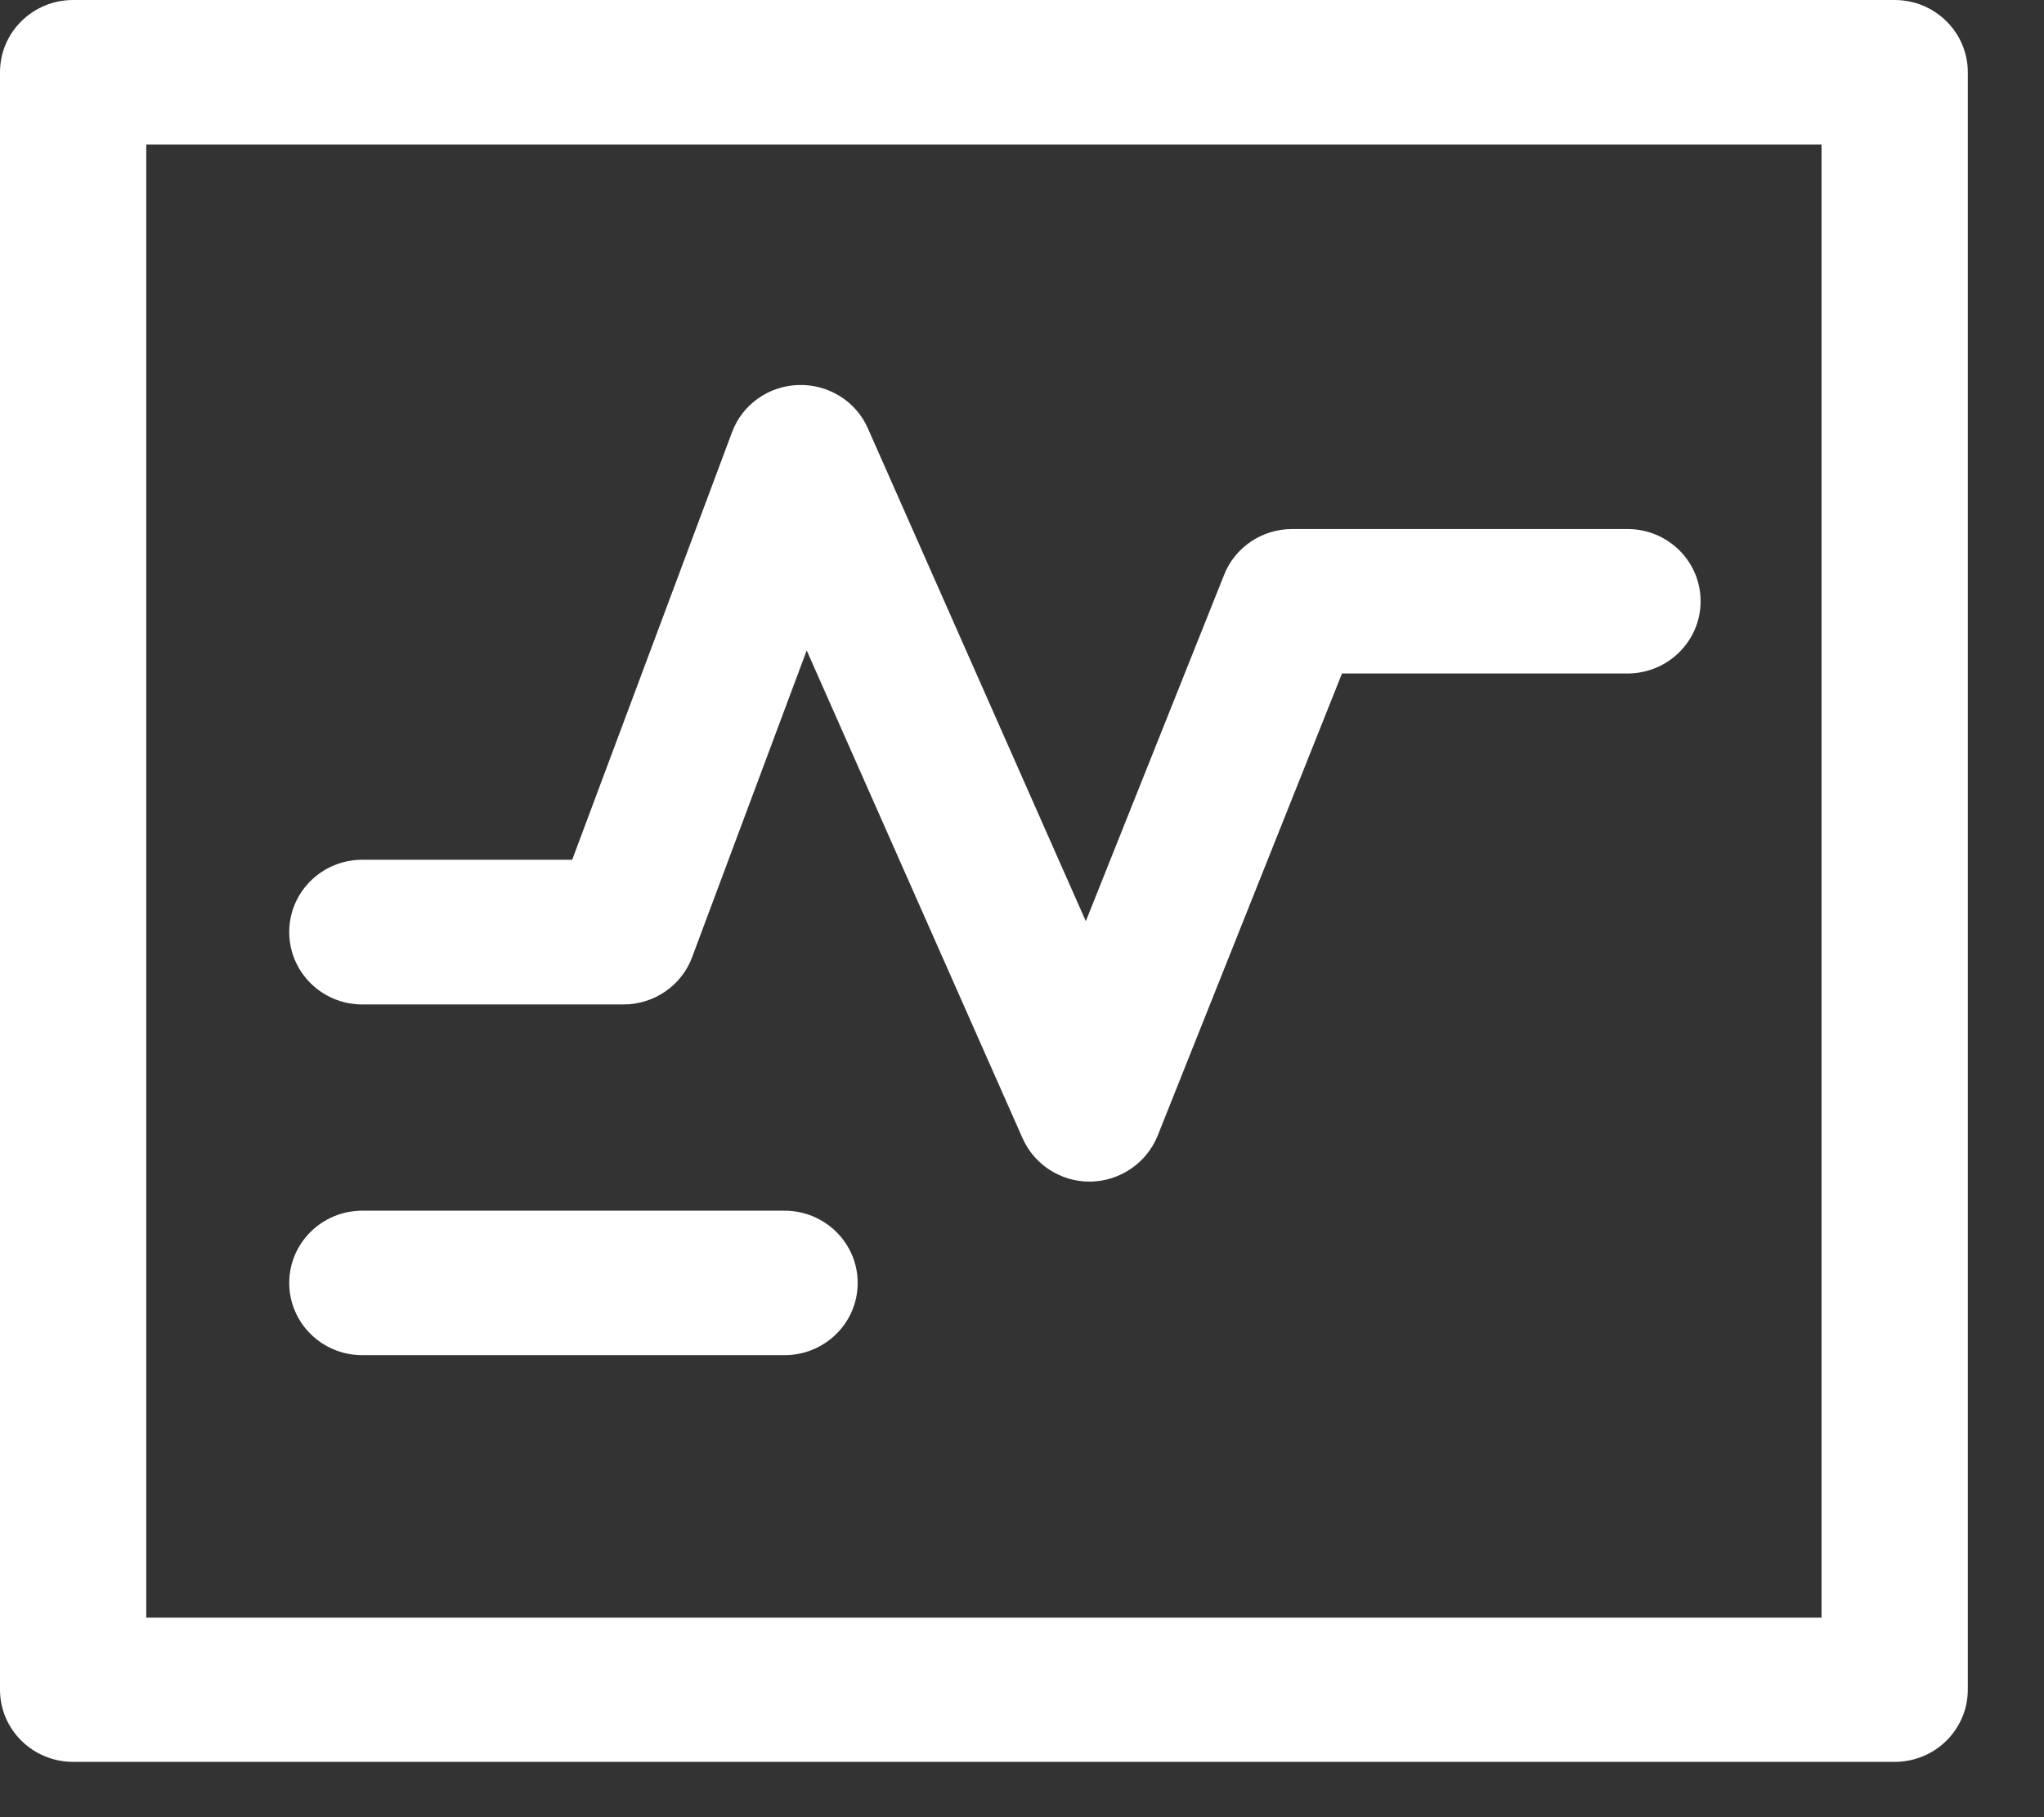 <?xml version="1.0" encoding="UTF-8"?>
<svg width="18px" height="16px" viewBox="0 0 18 16" version="1.1" xmlns="http://www.w3.org/2000/svg" xmlns:xlink="http://www.w3.org/1999/xlink">
    <rect x="0" y="0" width="18" height="16" fill="#333333" stroke="none"/>
    <!-- Generator: Sketch 52.5 (67469) - http://www.bohemiancoding.com/sketch -->
    <title>下载数据图标</title>
    <desc>Created with Sketch.</desc>
    <g id="Page-1" stroke="none" stroke-width="1" fill="none" fill-rule="evenodd">
        <g id="数据详情页2" transform="translate(-720, -642)" fill="#FFFFFF" fill-rule="nonzero">
            <g id="详情页主要内容" transform="translate(0, 220)">
                <g id="Group-2" transform="translate(140, 65)">
                    <g id="详情页右方" transform="translate(565, 0)">
                        <g id="Group" transform="translate(0, 347)">
                            <g id="下载数据图标" transform="translate(15, 10)">
                                <path d="M16.685,0 L0.644,0 C0.288,0 0,0.285 0,0.636 L0,14.877 C0,15.228 0.288,15.513 0.644,15.513 L16.685,15.513 C17.041,15.513 17.329,15.228 17.329,14.877 L17.329,0.636 C17.329,0.286 17.041,8.14164499e-16 16.685,0 Z M16.041,14.243 L1.288,14.243 L1.288,1.272 L16.041,1.272 L16.041,14.243 Z M3.19,8.844 L5.491,8.844 C5.76,8.844 6.002,8.678 6.095,8.428 L7.104,5.727 L9.005,10.022 C9.107,10.253 9.339,10.404 9.595,10.404 L9.606,10.404 C9.865,10.398 10.097,10.24 10.194,10.001 L11.818,5.93 L14.332,5.93 C14.688,5.93 14.976,5.645 14.976,5.294 C14.976,4.942 14.688,4.658 14.332,4.658 L11.379,4.658 C11.114,4.658 10.876,4.818 10.78,5.061 L9.562,8.111 L7.642,3.77 C7.537,3.531 7.292,3.382 7.032,3.39 C6.77,3.397 6.537,3.562 6.447,3.804 L5.039,7.57 L3.19,7.57 C2.835,7.57 2.547,7.855 2.547,8.206 C2.547,8.559 2.835,8.844 3.19,8.844 Z M3.19,11.932 L6.909,11.932 C7.265,11.932 7.553,11.647 7.553,11.296 C7.553,10.945 7.265,10.66 6.909,10.66 L3.19,10.66 C2.835,10.66 2.547,10.945 2.547,11.296 C2.547,11.647 2.835,11.932 3.19,11.932 Z" id="Shape"></path>
                            </g>
                        </g>
                    </g>
                </g>
            </g>
        </g>
    </g>
</svg>